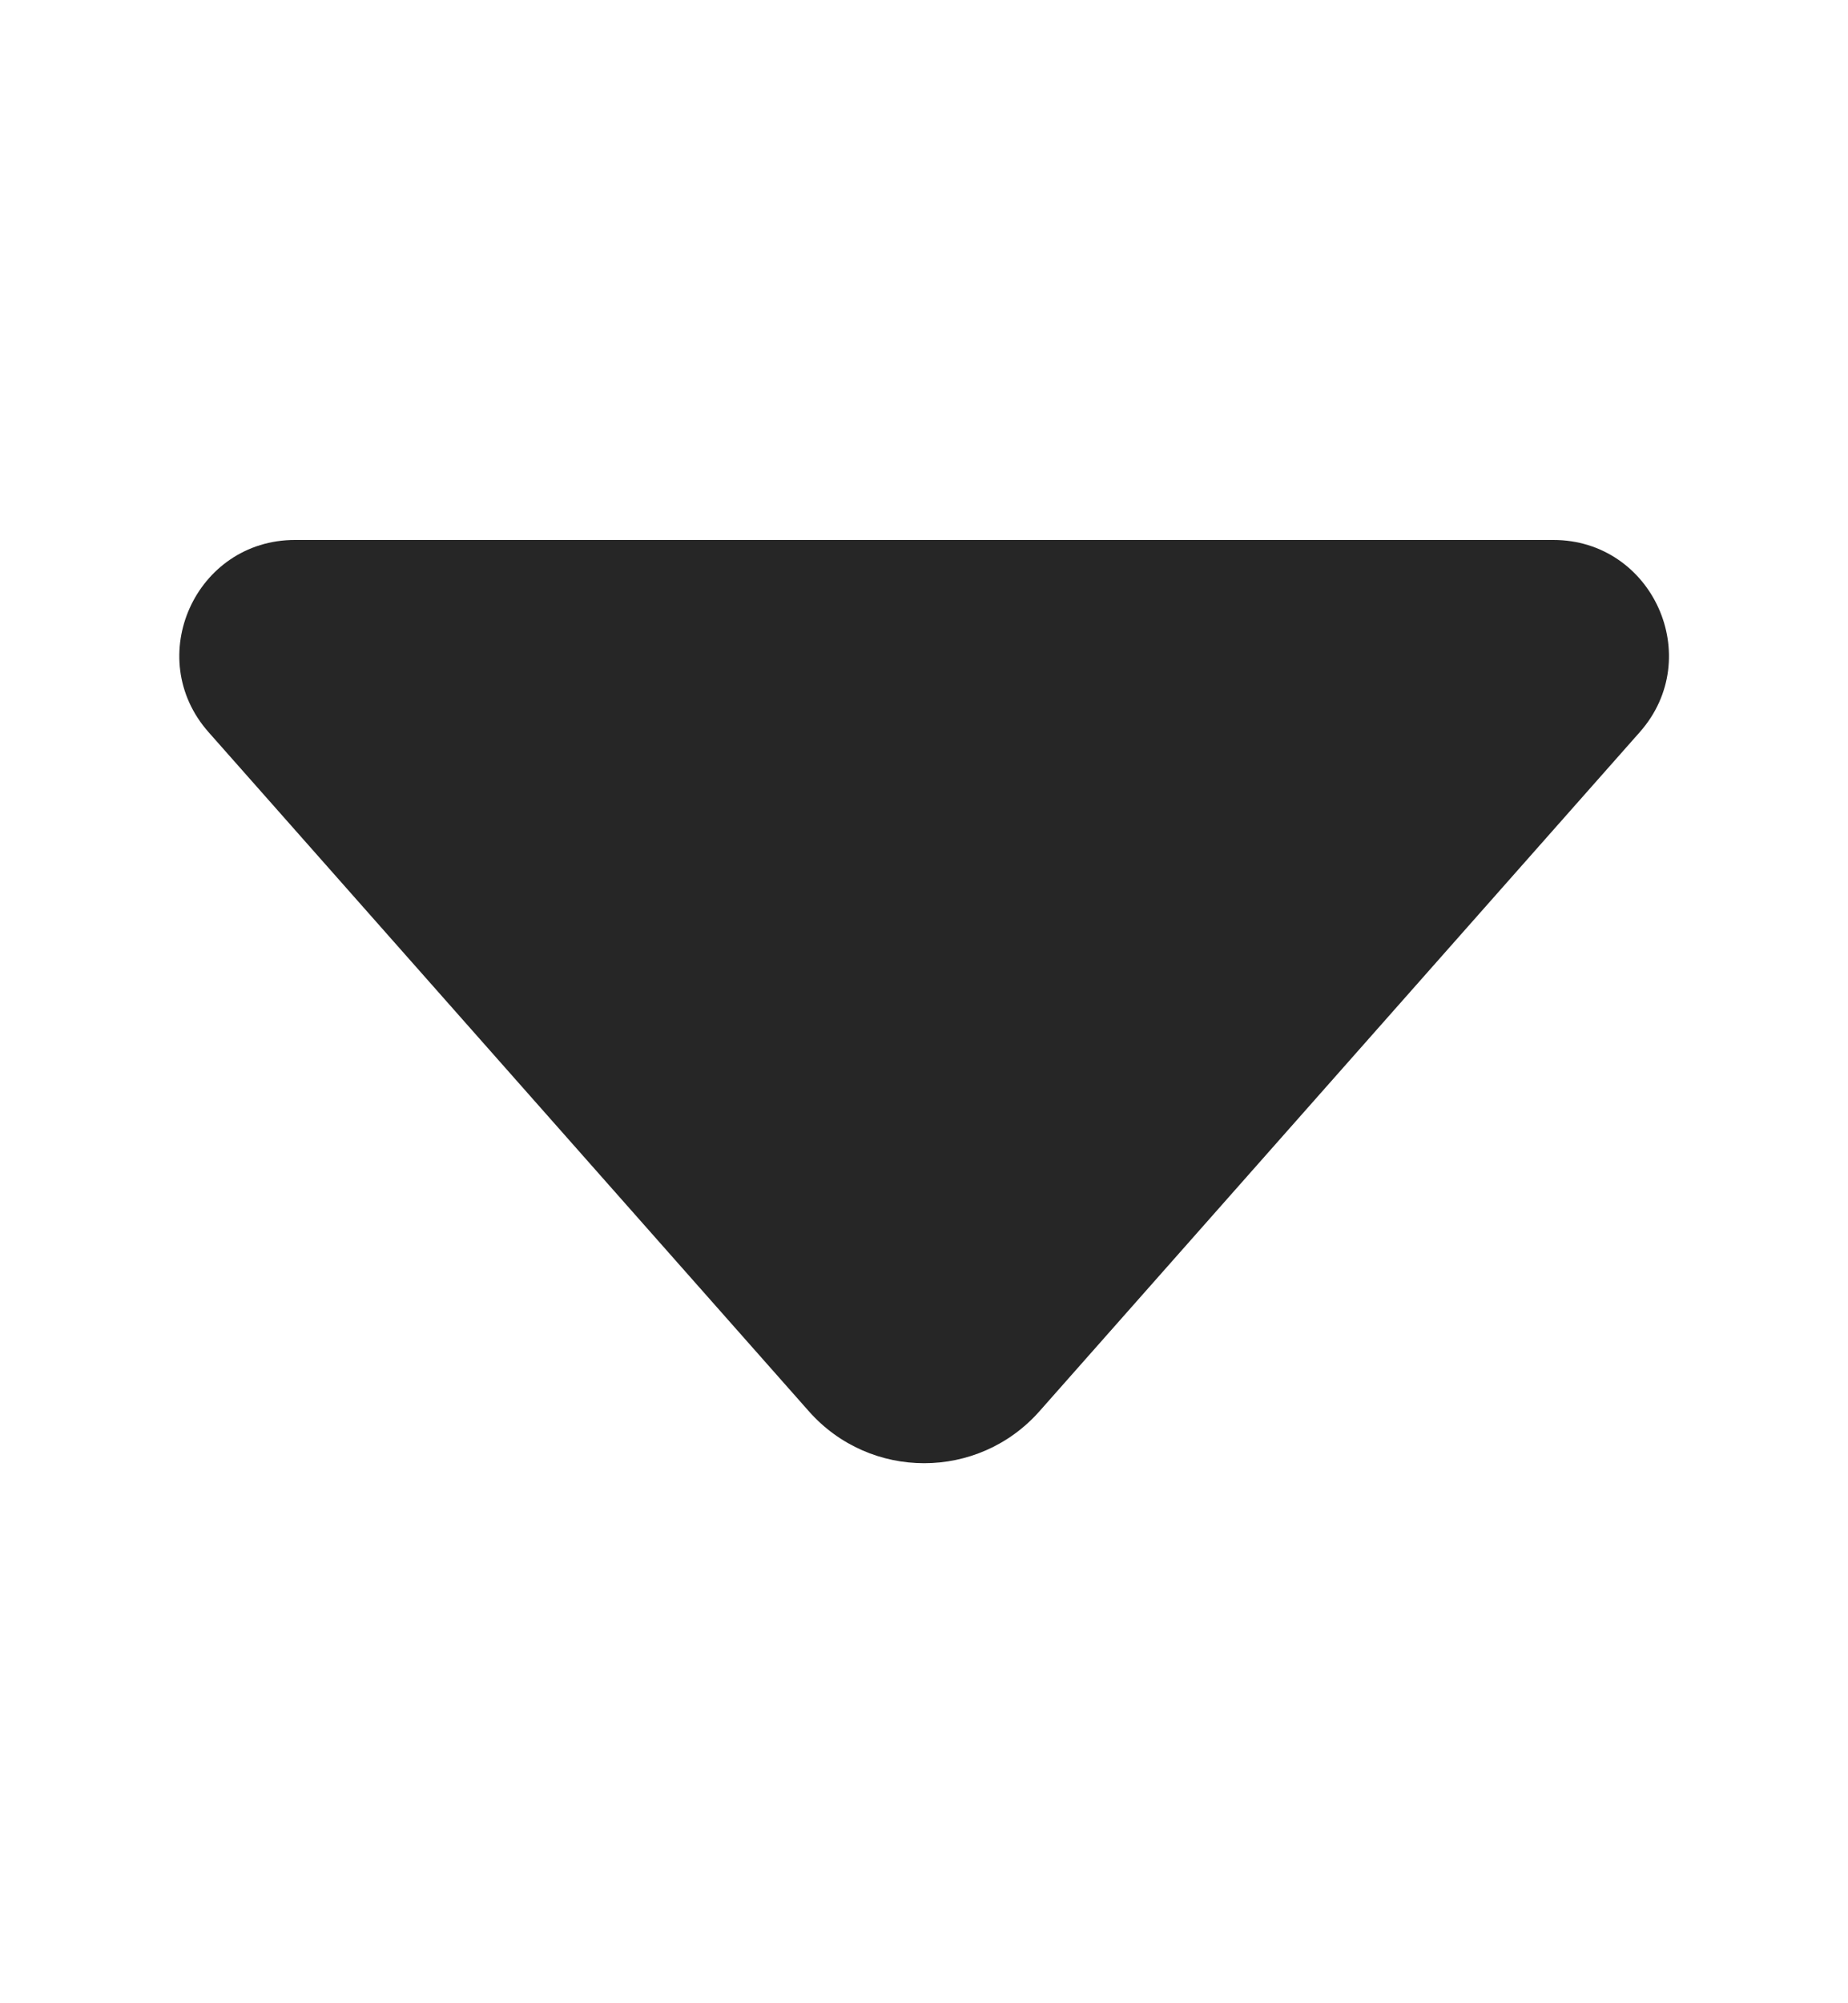 <svg width="12" height="13" viewBox="0 0 12 13" fill="none" xmlns="http://www.w3.org/2000/svg">
<g id="1. general/triangle">
<path id="Polygon 2" d="M5.252 9.158C5.65 9.608 6.352 9.608 6.75 9.158L10.648 4.751C11.076 4.267 10.732 3.504 10.086 3.504H1.916C1.269 3.504 0.926 4.267 1.354 4.751L5.252 9.158Z" fill="#262626"/>
</g>
</svg>
